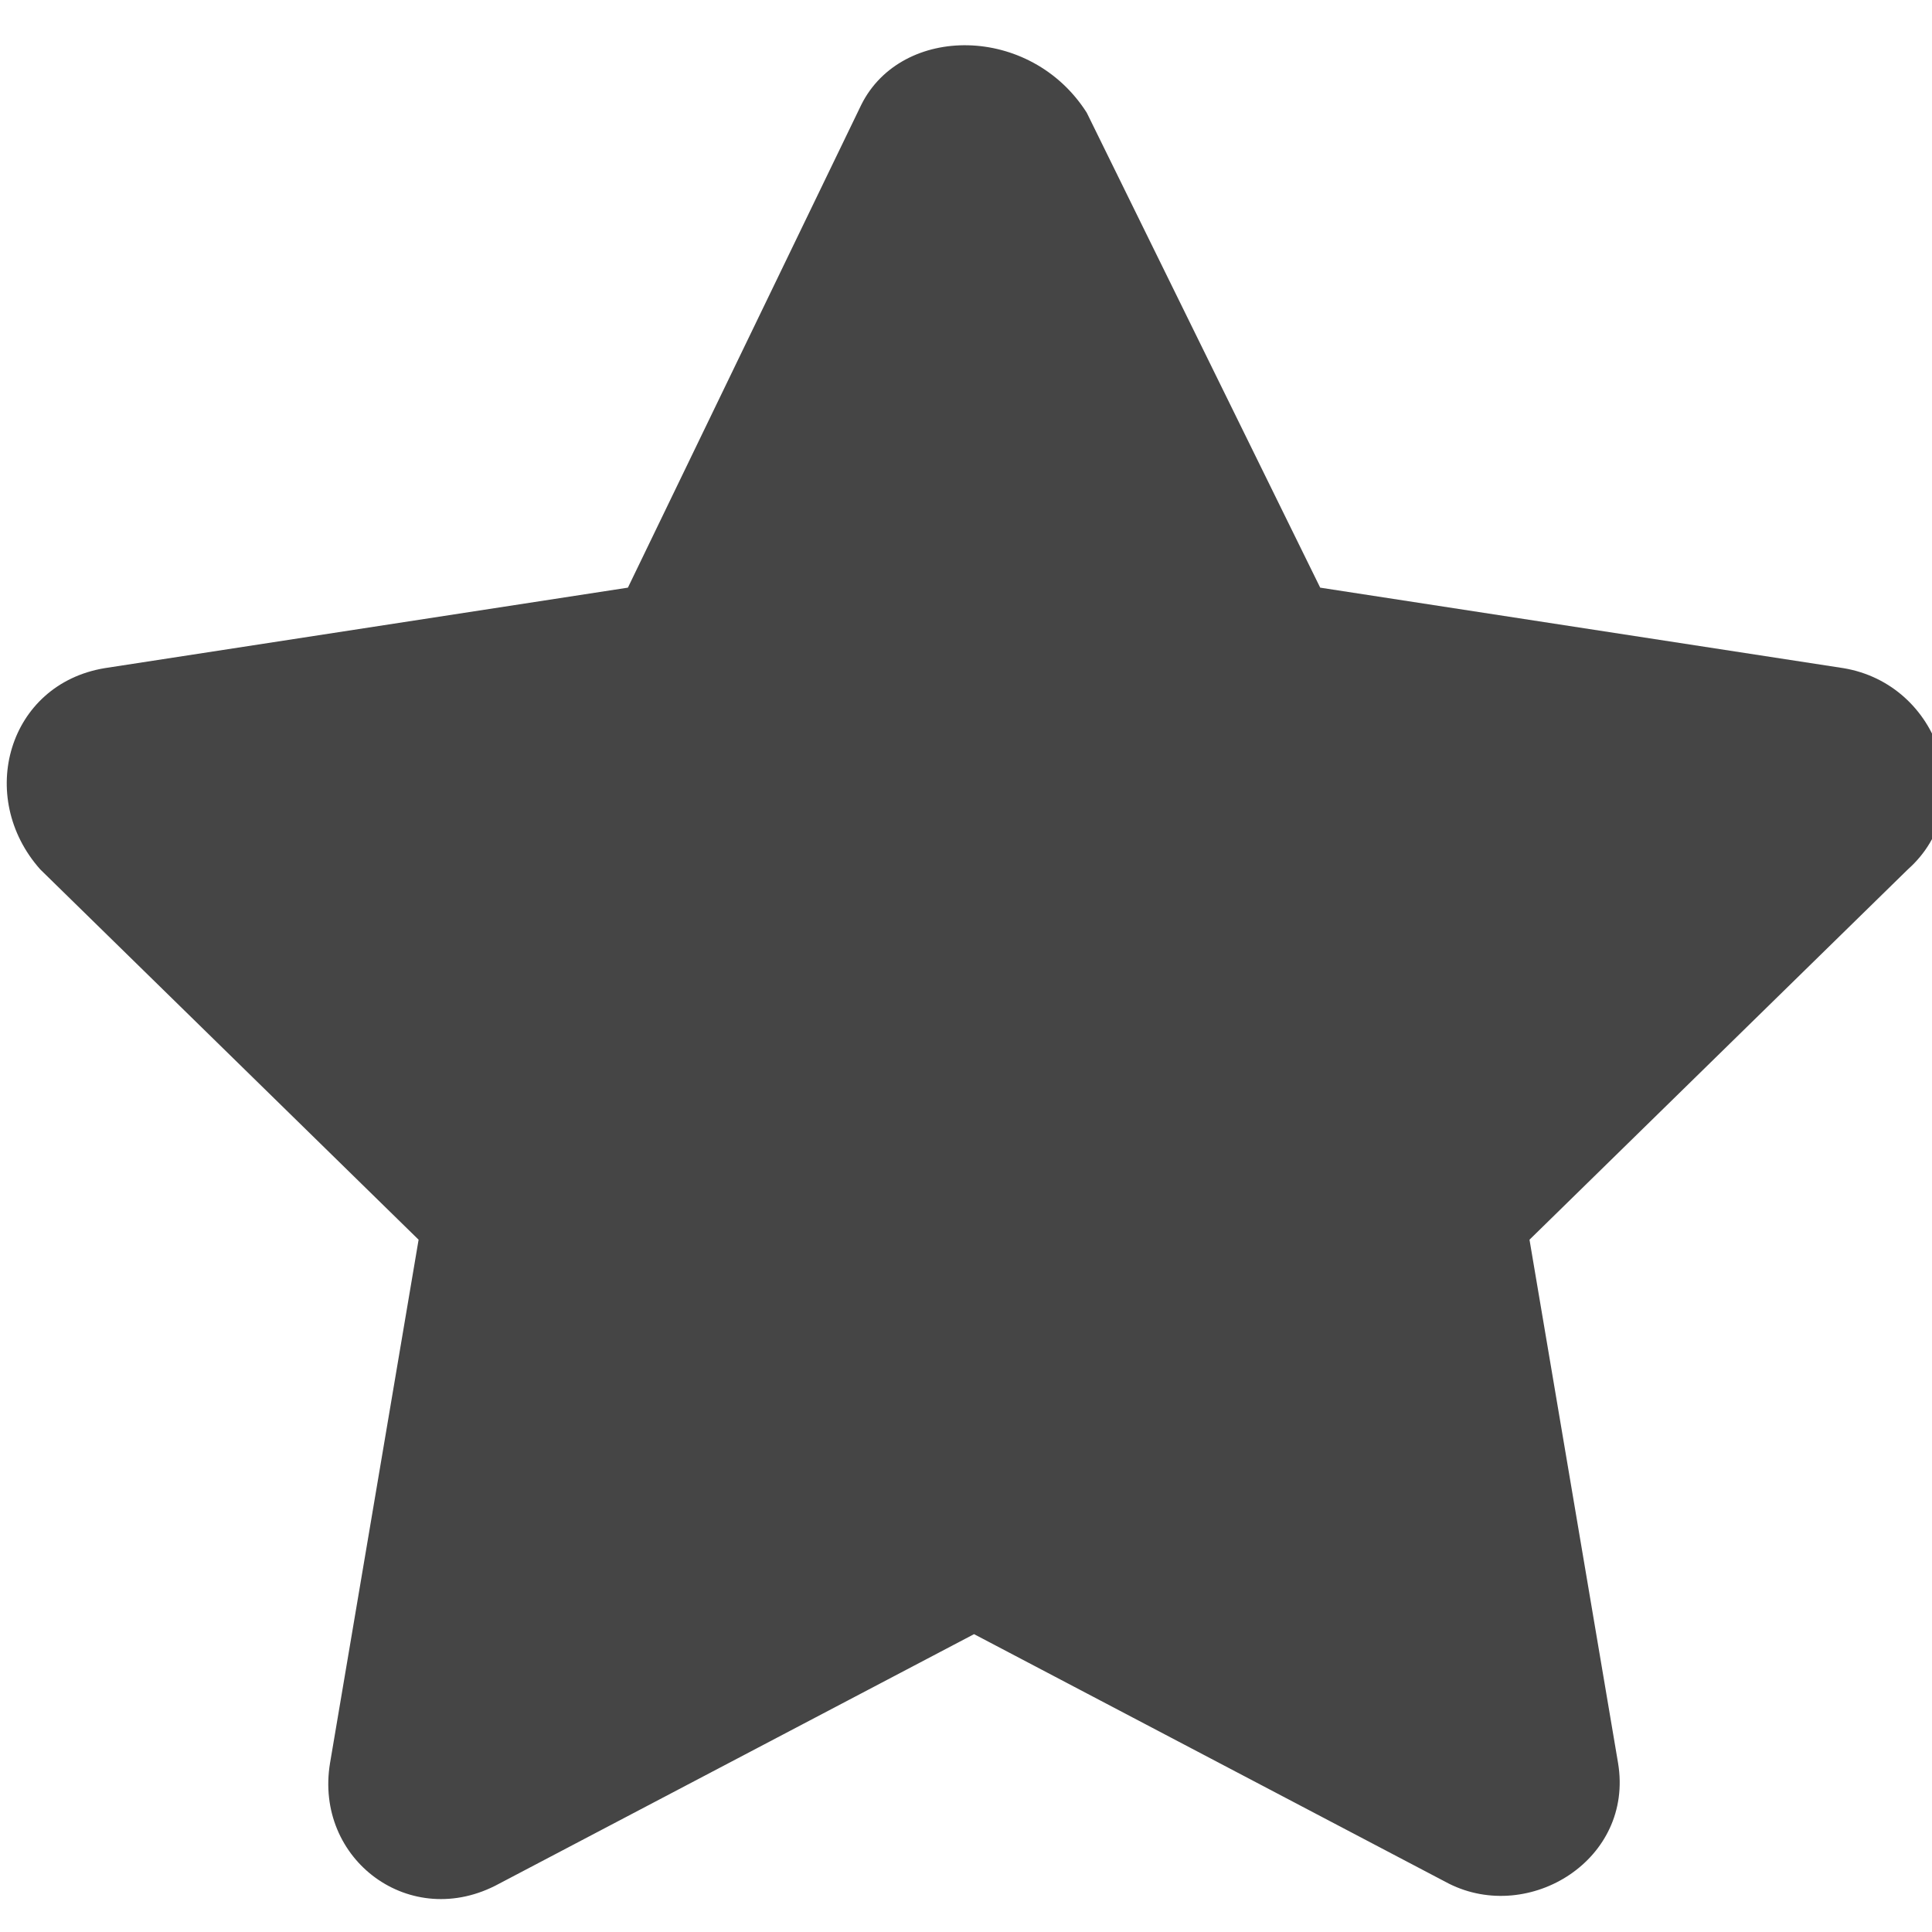 <?xml version="1.0" encoding="utf-8"?>
<!-- Generator: Adobe Illustrator 24.0.1, SVG Export Plug-In . SVG Version: 6.00 Build 0)  -->
<svg version="1.1" id="Star" xmlns="http://www.w3.org/2000/svg" xmlns:xlink="http://www.w3.org/1999/xlink" x="0px" y="0px"
	 viewBox="0 0 24 24" style="enable-background:new 0 0 24 24;" xml:space="preserve">
<style type="text/css">
	.st0{fill-rule:evenodd;clip-rule:evenodd;fill:#454545;}
</style>
<path id="Path" class="st0" d="M10.7,1.3L7.8,7.3l-6.5,1c-1.2,0.2-1.6,1.6-0.8,2.5l4.7,4.6l-1.1,6.5c-0.2,1.2,1,2.1,2.1,1.5l5.9-3.1
	l5.9,3.1c1,0.5,2.3-0.3,2.1-1.5l-1.1-6.5l4.7-4.6c0.9-0.8,0.4-2.3-0.8-2.5l-6.5-1l-2.9-5.9C12.8,0.3,11.2,0.3,10.7,1.3z"/>
</svg>
